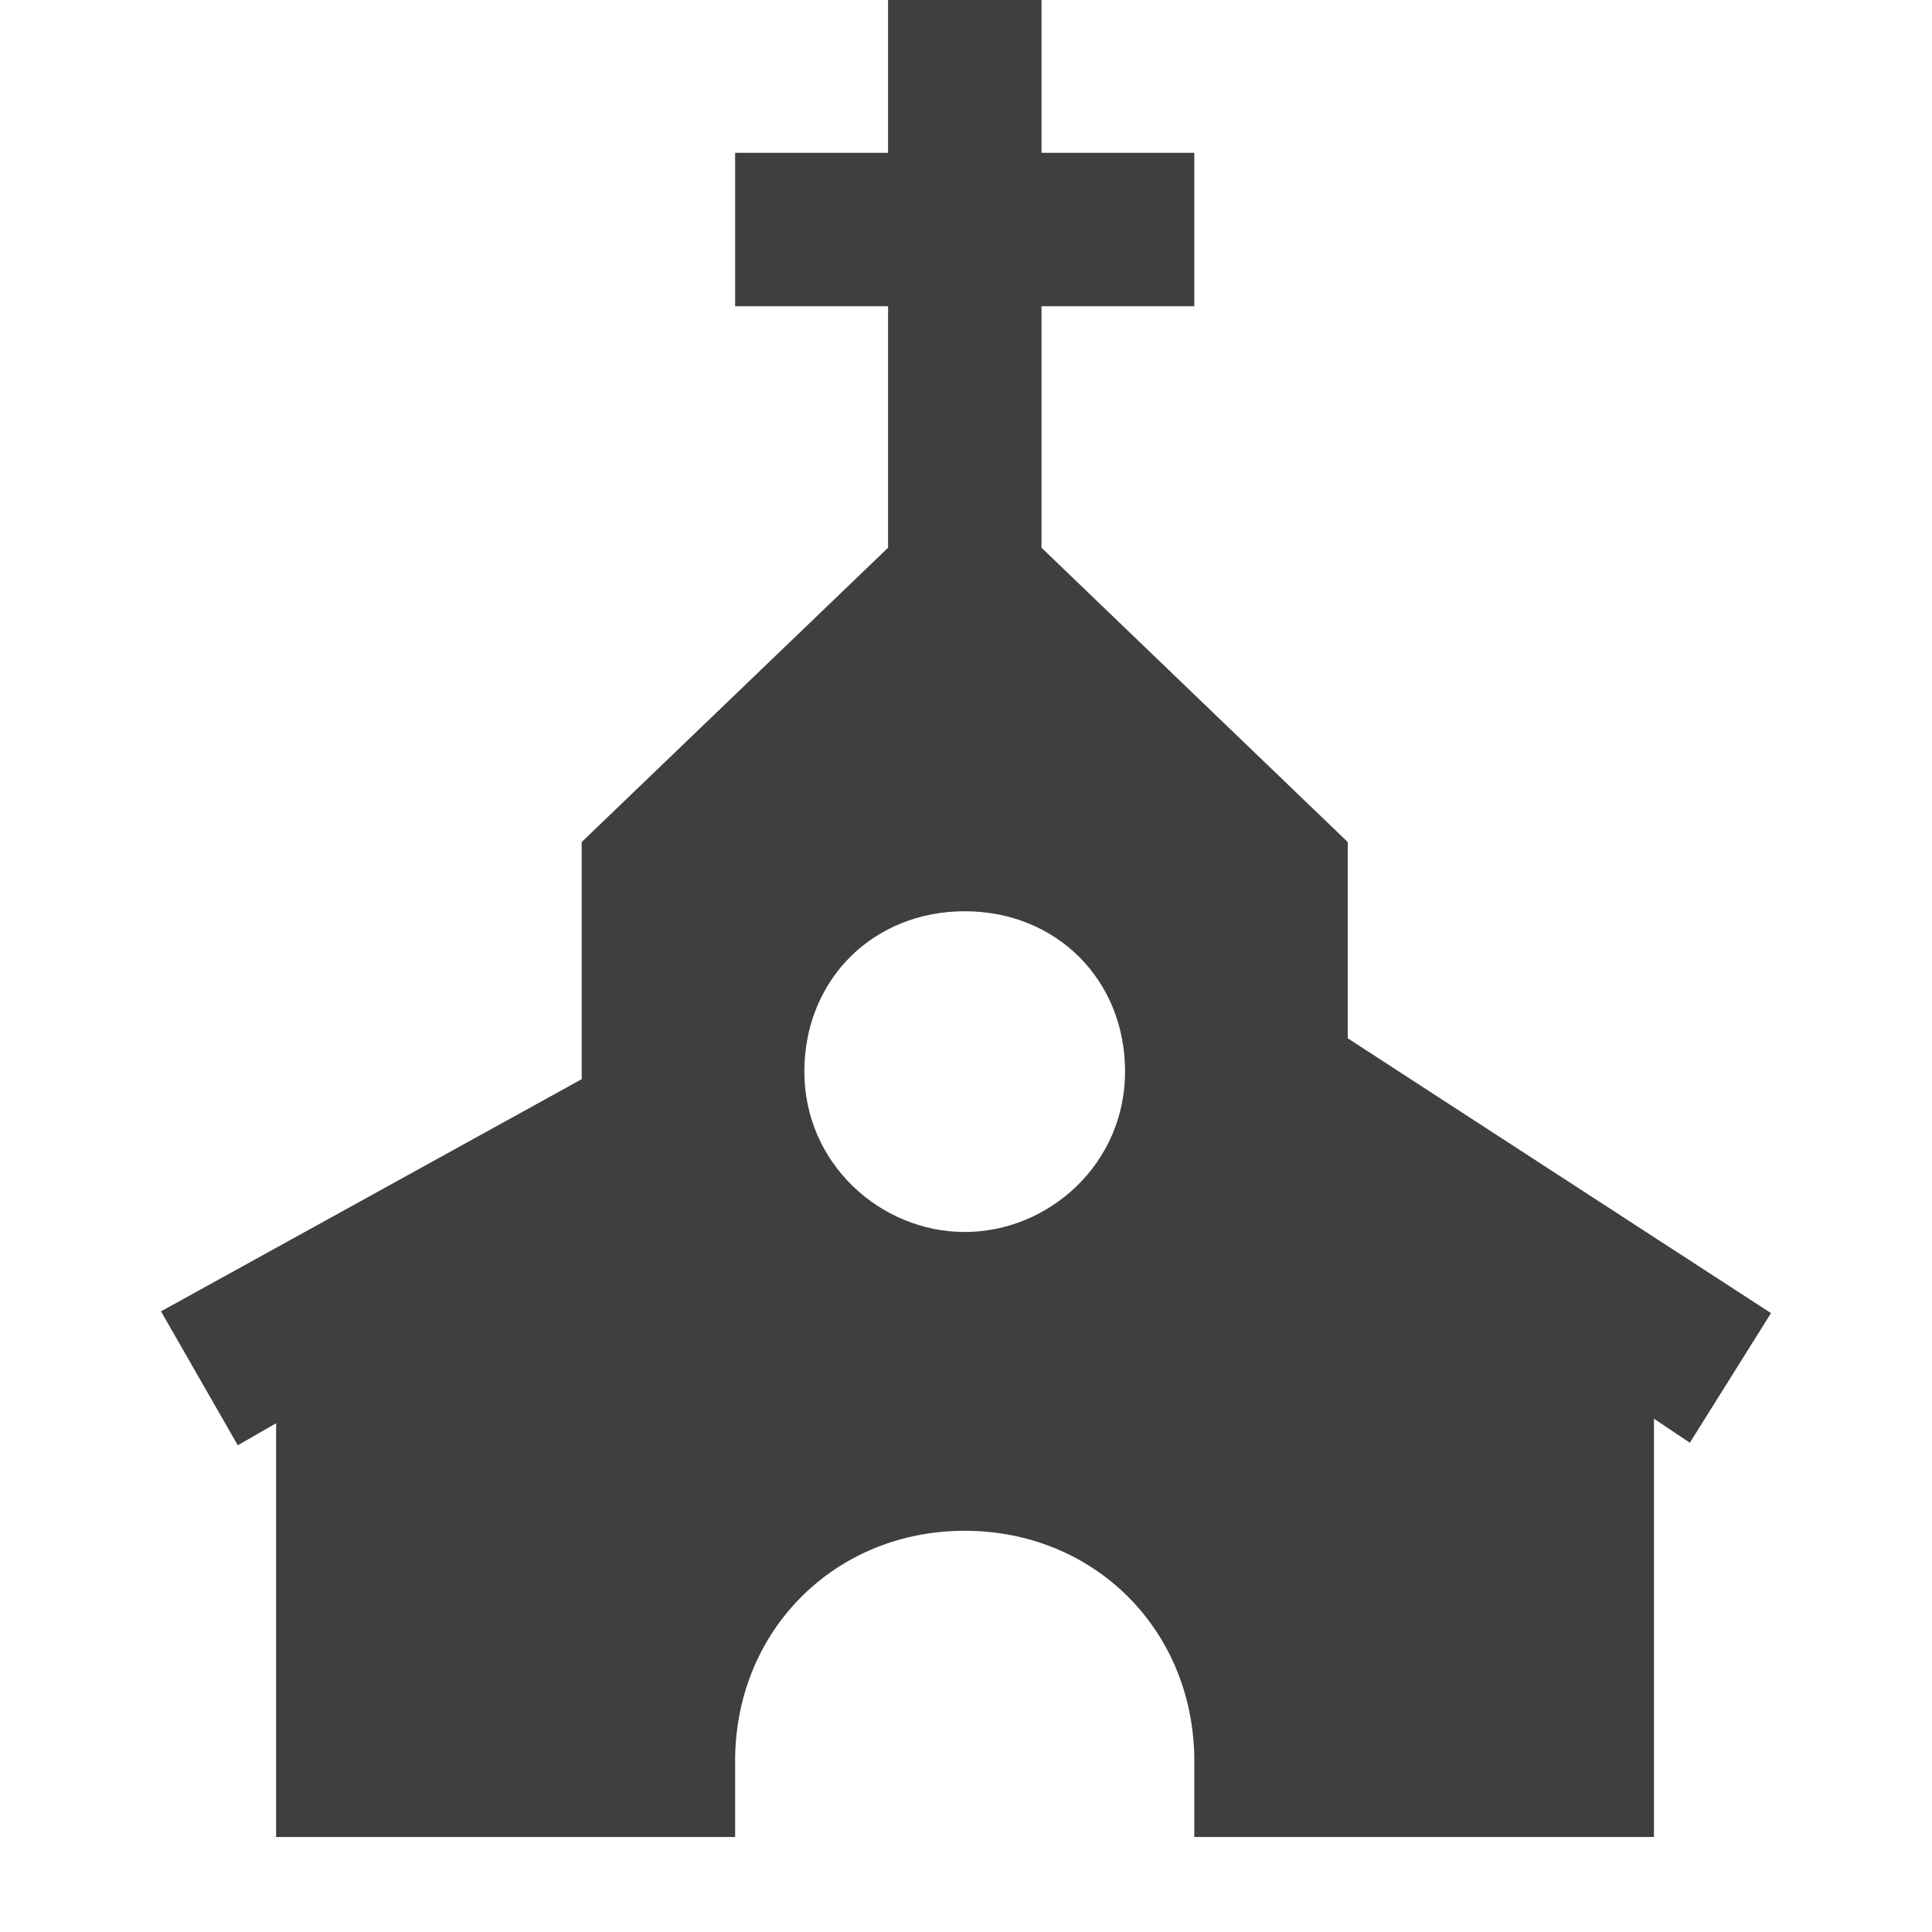 <?xml version="1.0" encoding="UTF-8"?>
<svg xmlns="http://www.w3.org/2000/svg" xmlns:xlink="http://www.w3.org/1999/xlink" width="12" height="12" viewBox="0 0 12 12">
<path fill-rule="nonzero" fill="rgb(24.706%, 24.706%, 24.706%)" fill-opacity="1" d="M 5.516 0 L 5.516 0.949 L 4.566 0.949 L 4.566 1.902 L 5.516 1.902 L 5.516 3.402 L 3.613 5.23 L 3.613 6.703 L 1 8.145 L 1.477 8.977 L 1.715 8.84 L 1.715 11.41 L 4.566 11.41 L 4.566 10.938 C 4.566 10.129 5.184 9.508 5.992 9.508 C 6.801 9.508 7.418 10.129 7.418 10.938 L 7.418 11.41 L 10.273 11.41 L 10.273 8.812 L 10.496 8.961 L 11 8.156 L 8.371 6.449 L 8.371 5.23 L 6.469 3.402 L 6.469 1.902 L 7.418 1.902 L 7.418 0.949 L 6.469 0.949 L 6.469 0 Z M 5.992 5.66 C 6.562 5.66 6.988 6.086 6.988 6.656 C 6.988 7.227 6.516 7.652 5.992 7.652 C 5.469 7.652 4.996 7.227 4.996 6.656 C 4.996 6.086 5.422 5.66 5.992 5.66 Z M 5.992 5.66 "/>
</svg>
